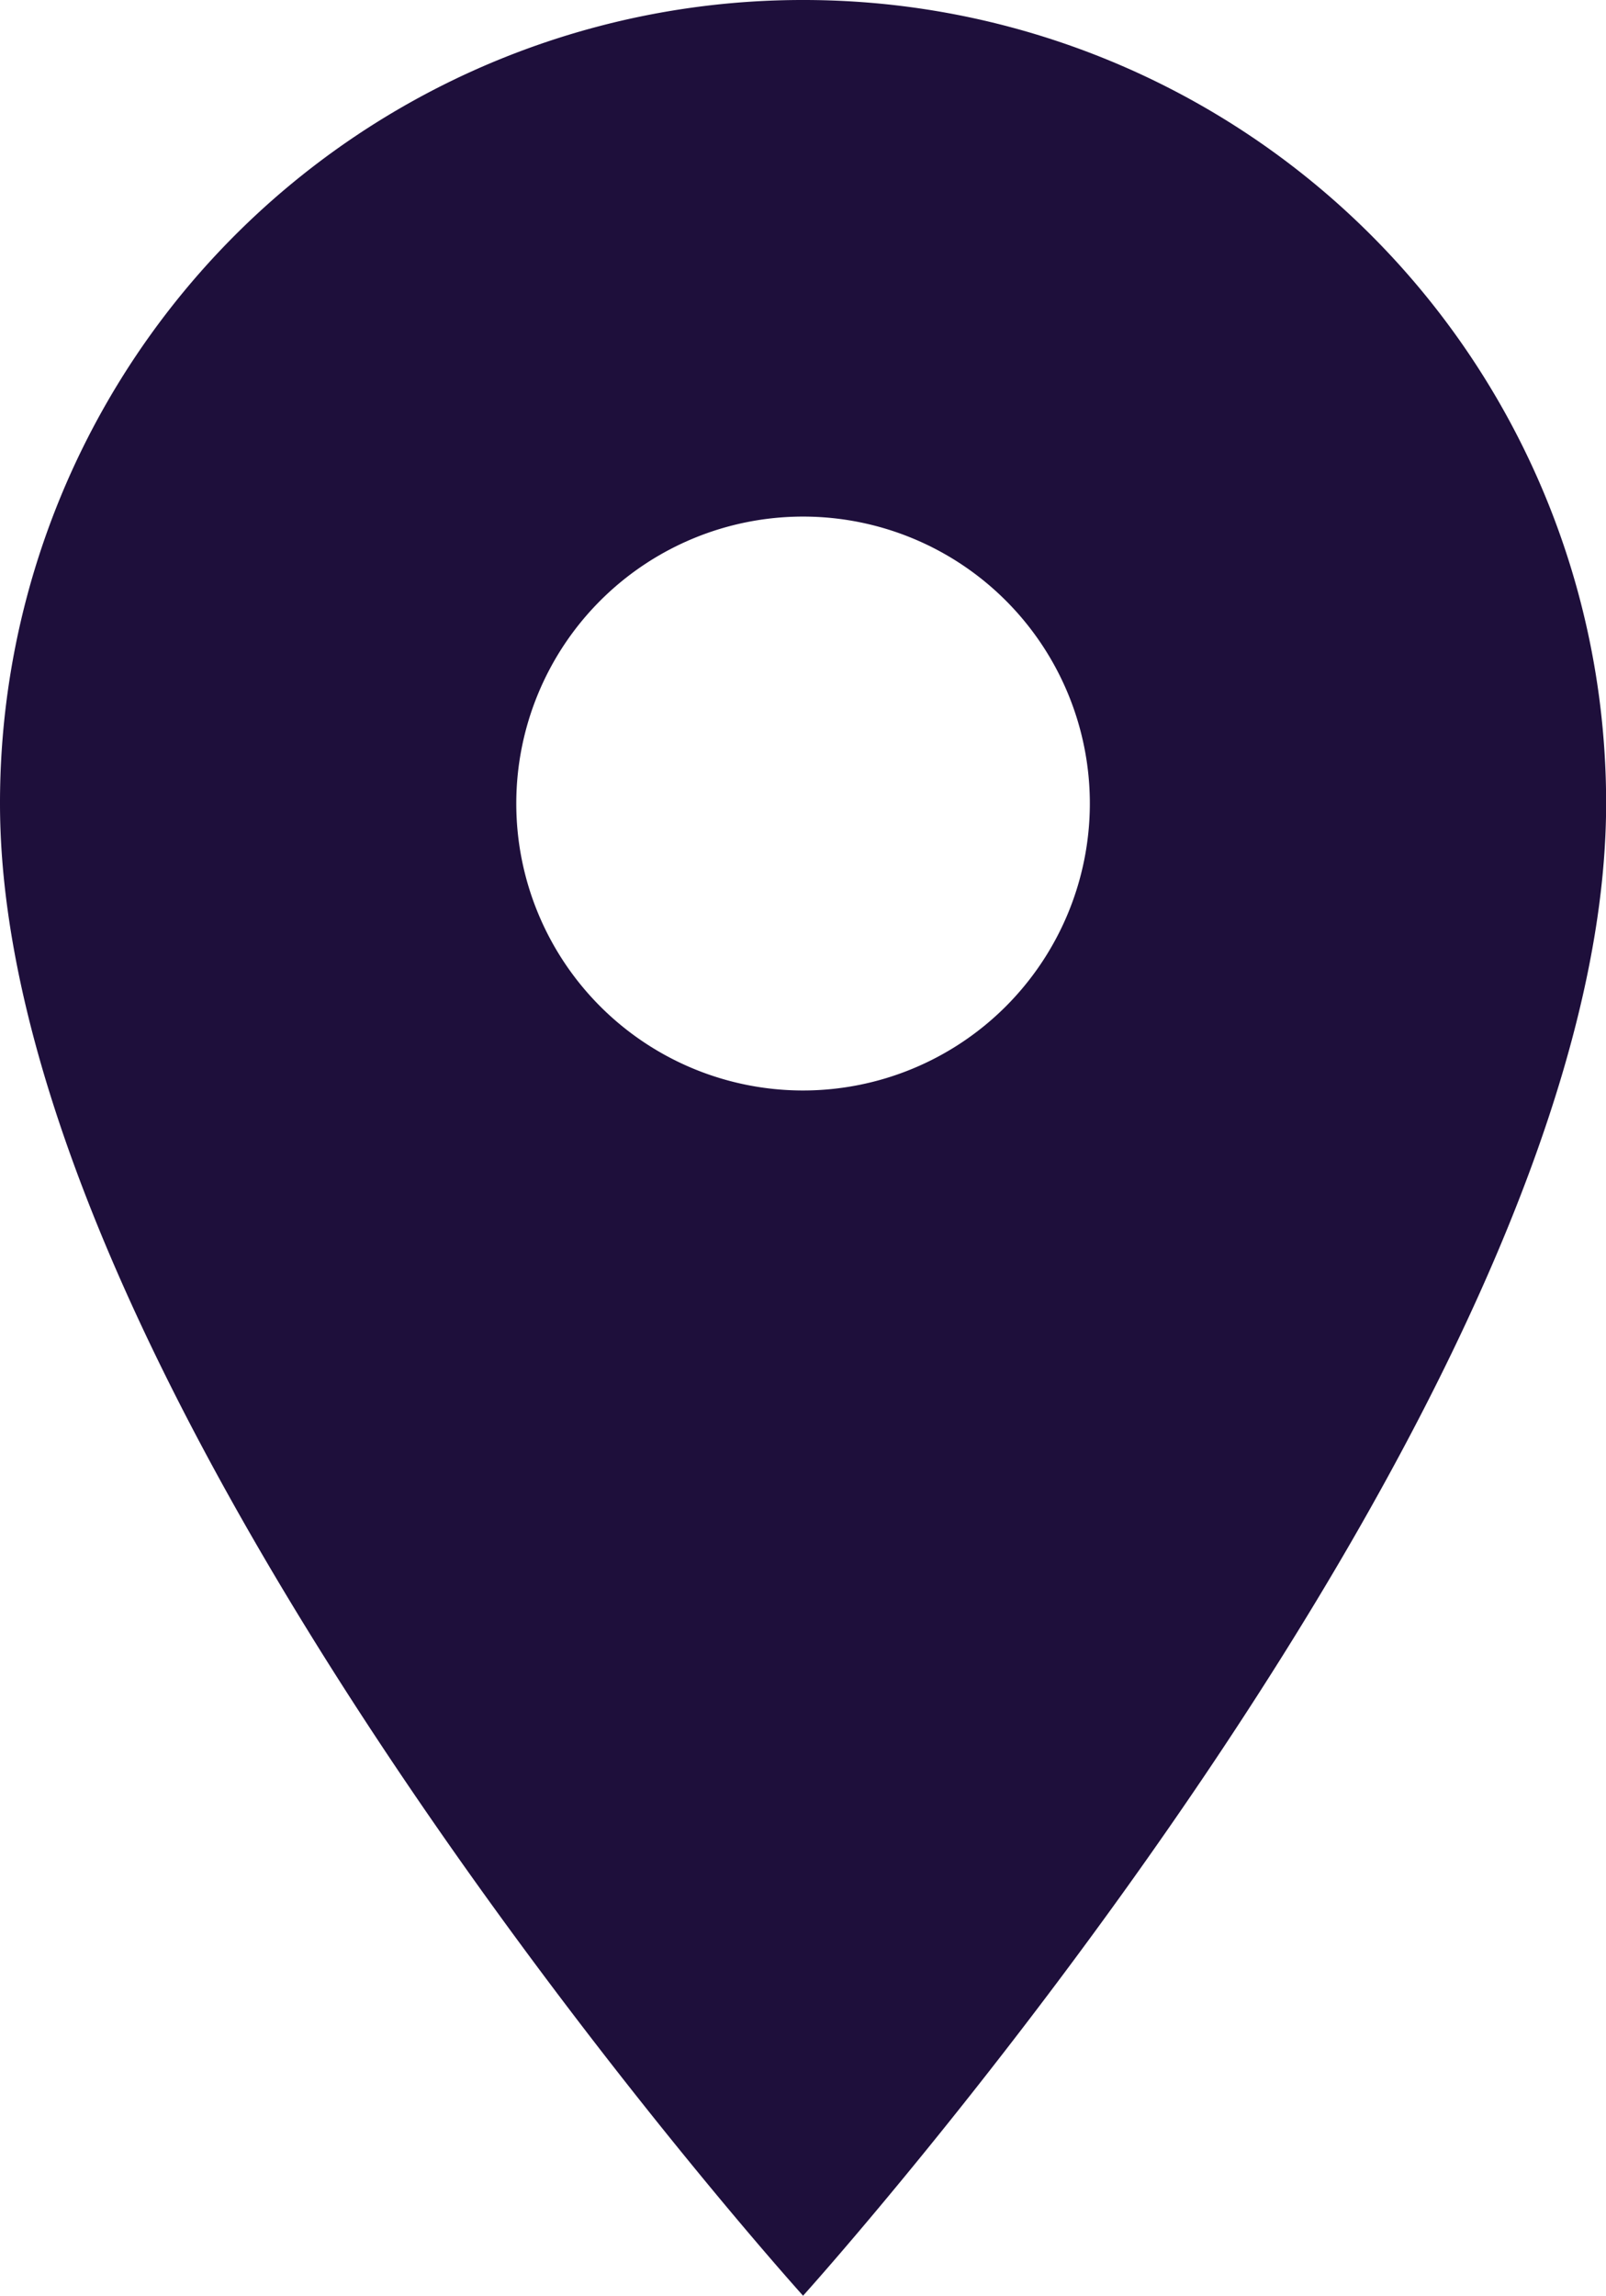 <svg xmlns="http://www.w3.org/2000/svg" width="12.841" height="18.345" viewBox="0 0 12.841 18.345">
  <path id="Icon_material-location-on" data-name="Icon material-location-on" d="M13.921,3A6.416,6.416,0,0,0,7.5,9.421c0,4.815,6.421,11.924,6.421,11.924s6.421-7.109,6.421-11.924A6.416,6.416,0,0,0,13.921,3Zm0,8.714a2.293,2.293,0,1,1,2.293-2.293A2.294,2.294,0,0,1,13.921,11.714Z" transform="translate(-7.5 -3)" fill="#1e0f3b"/>
</svg>
